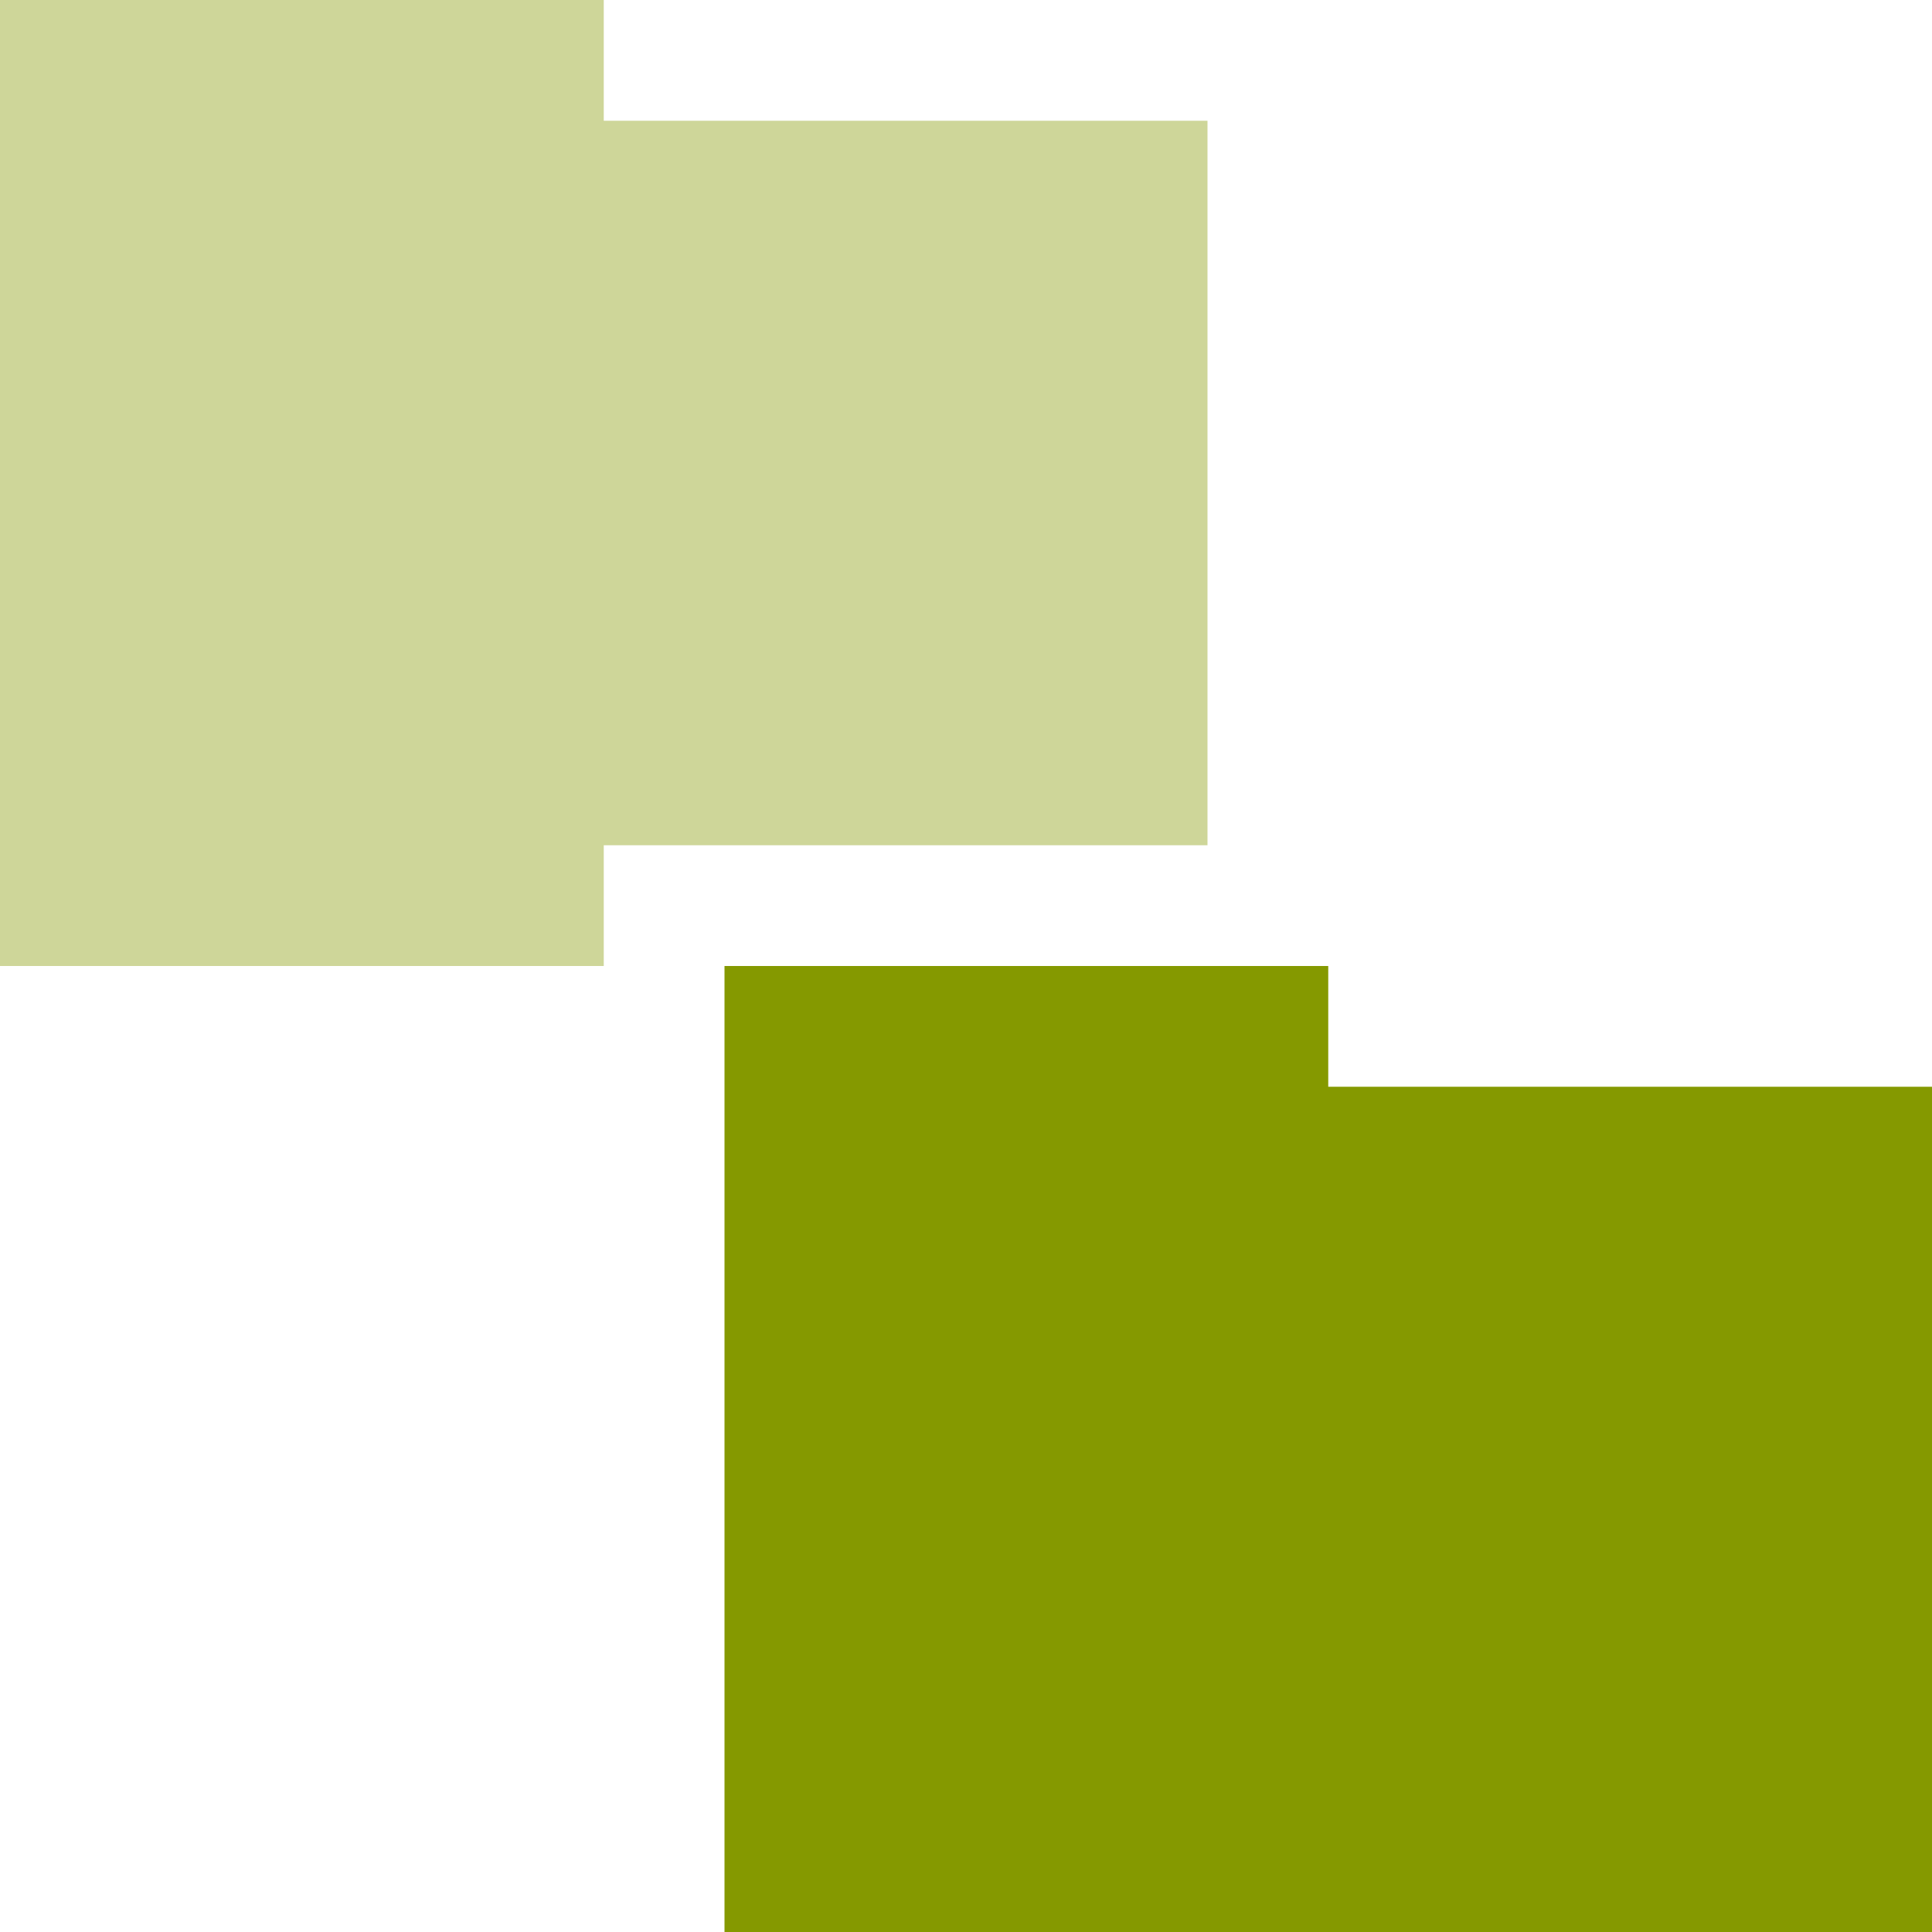 <svg xmlns="http://www.w3.org/2000/svg" viewBox="0 0 64 64">
 <path d="m 0 0 0 32 20 0 0 -4 20 0 0 -24 -20 0 0 -4 z" style="fill:#859900;opacity:0.4;fill-opacity:1;stroke:none"/>
 <path d="m 24 32 0 32 40 0 0 -28 -20 0 0 -4 z" style="fill:#859900;fill-opacity:1;stroke:none"/>
</svg>

